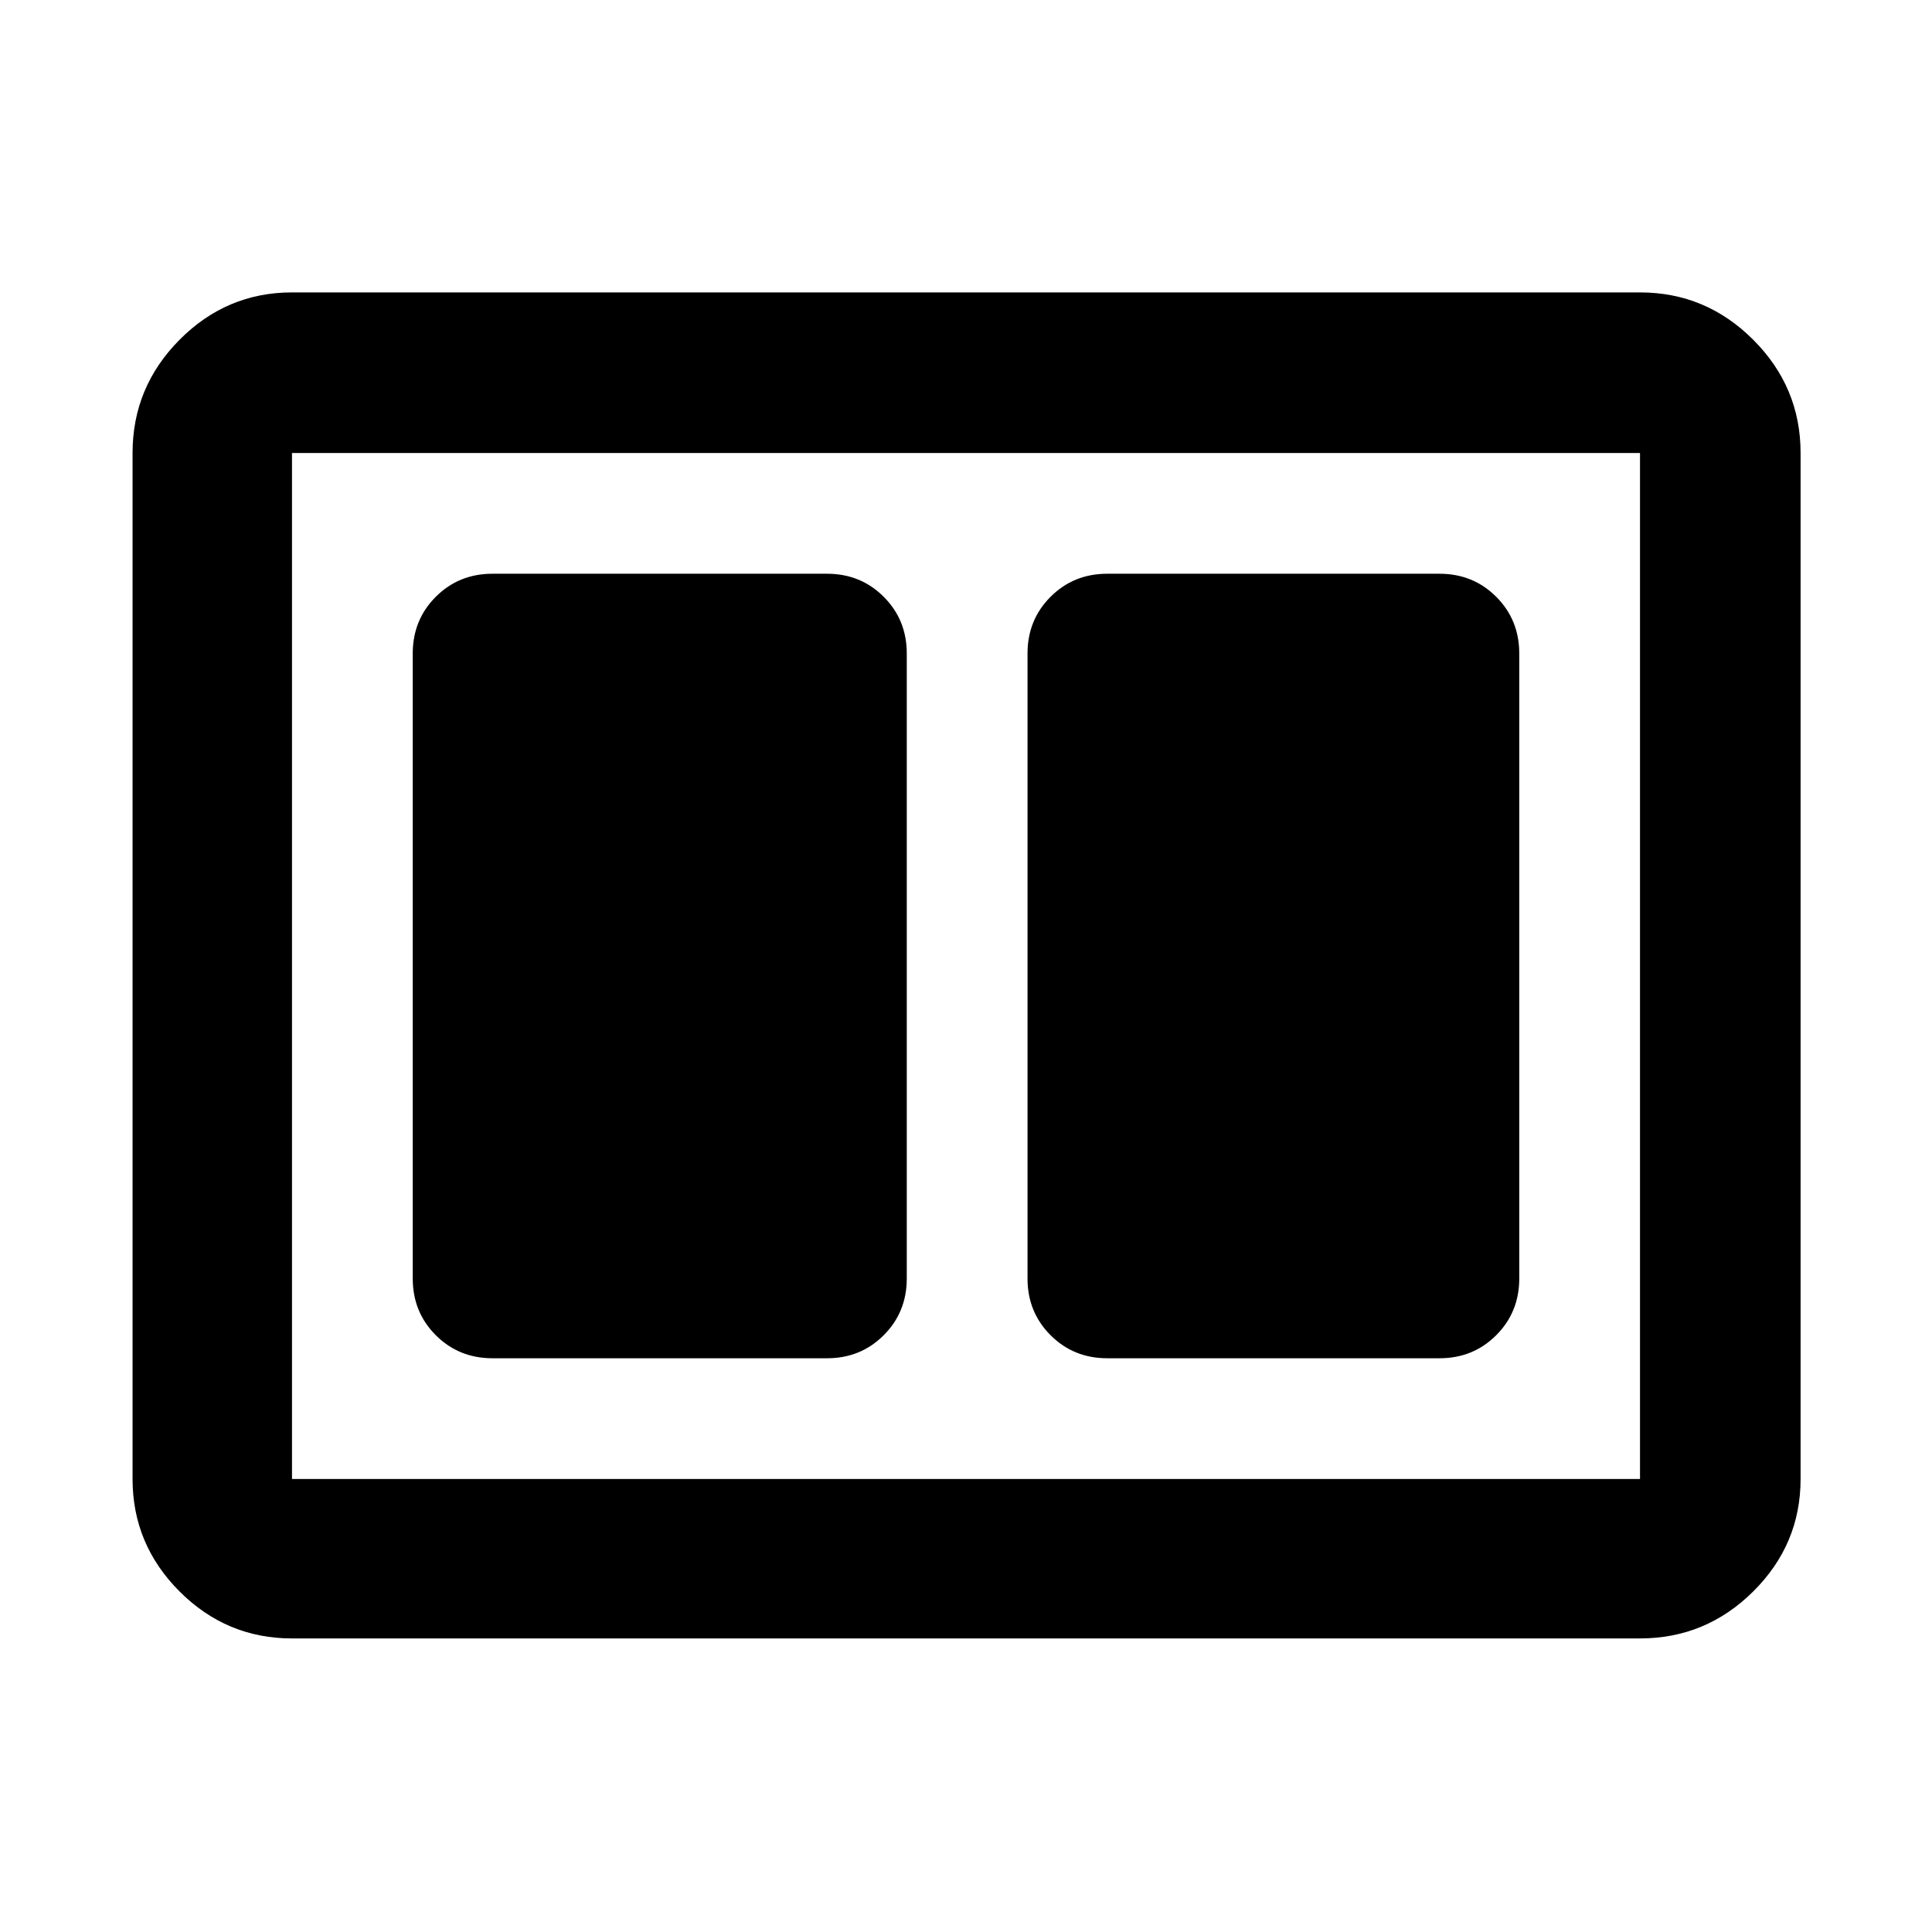 <svg xmlns="http://www.w3.org/2000/svg" height="48" viewBox="0 -960 960 960" width="48"><path d="M550.17-285.09H715.3q16.71 0 28.16-11.45t11.45-28.16v-310.6q0-16.71-11.45-28.16t-28.16-11.45H550.17q-16.7 0-28.15 11.45t-11.45 28.16v310.6q0 16.71 11.45 28.16t28.15 11.45Zm-305.47 0h166.26q16.7 0 28.15-11.45 11.46-11.45 11.46-28.16v-310.6q0-16.71-11.46-28.16-11.45-11.45-28.15-11.45H244.7q-16.71 0-28.16 11.45t-11.45 28.16v310.6q0 16.71 11.45 28.16t28.16 11.45Zm-99.61 139.22q-32.51 0-55.87-23.35-23.35-23.36-23.35-55.87v-509.82q0-32.74 23.35-56.26 23.36-23.53 55.87-23.53h669.82q32.74 0 56.26 23.53 23.53 23.52 23.53 56.26v509.82q0 32.51-23.53 55.87-23.52 23.35-56.26 23.35H145.09Zm0-79.22h669.82v-509.82H145.09v509.82Zm0-509.82v509.82-509.82Z"/></svg>